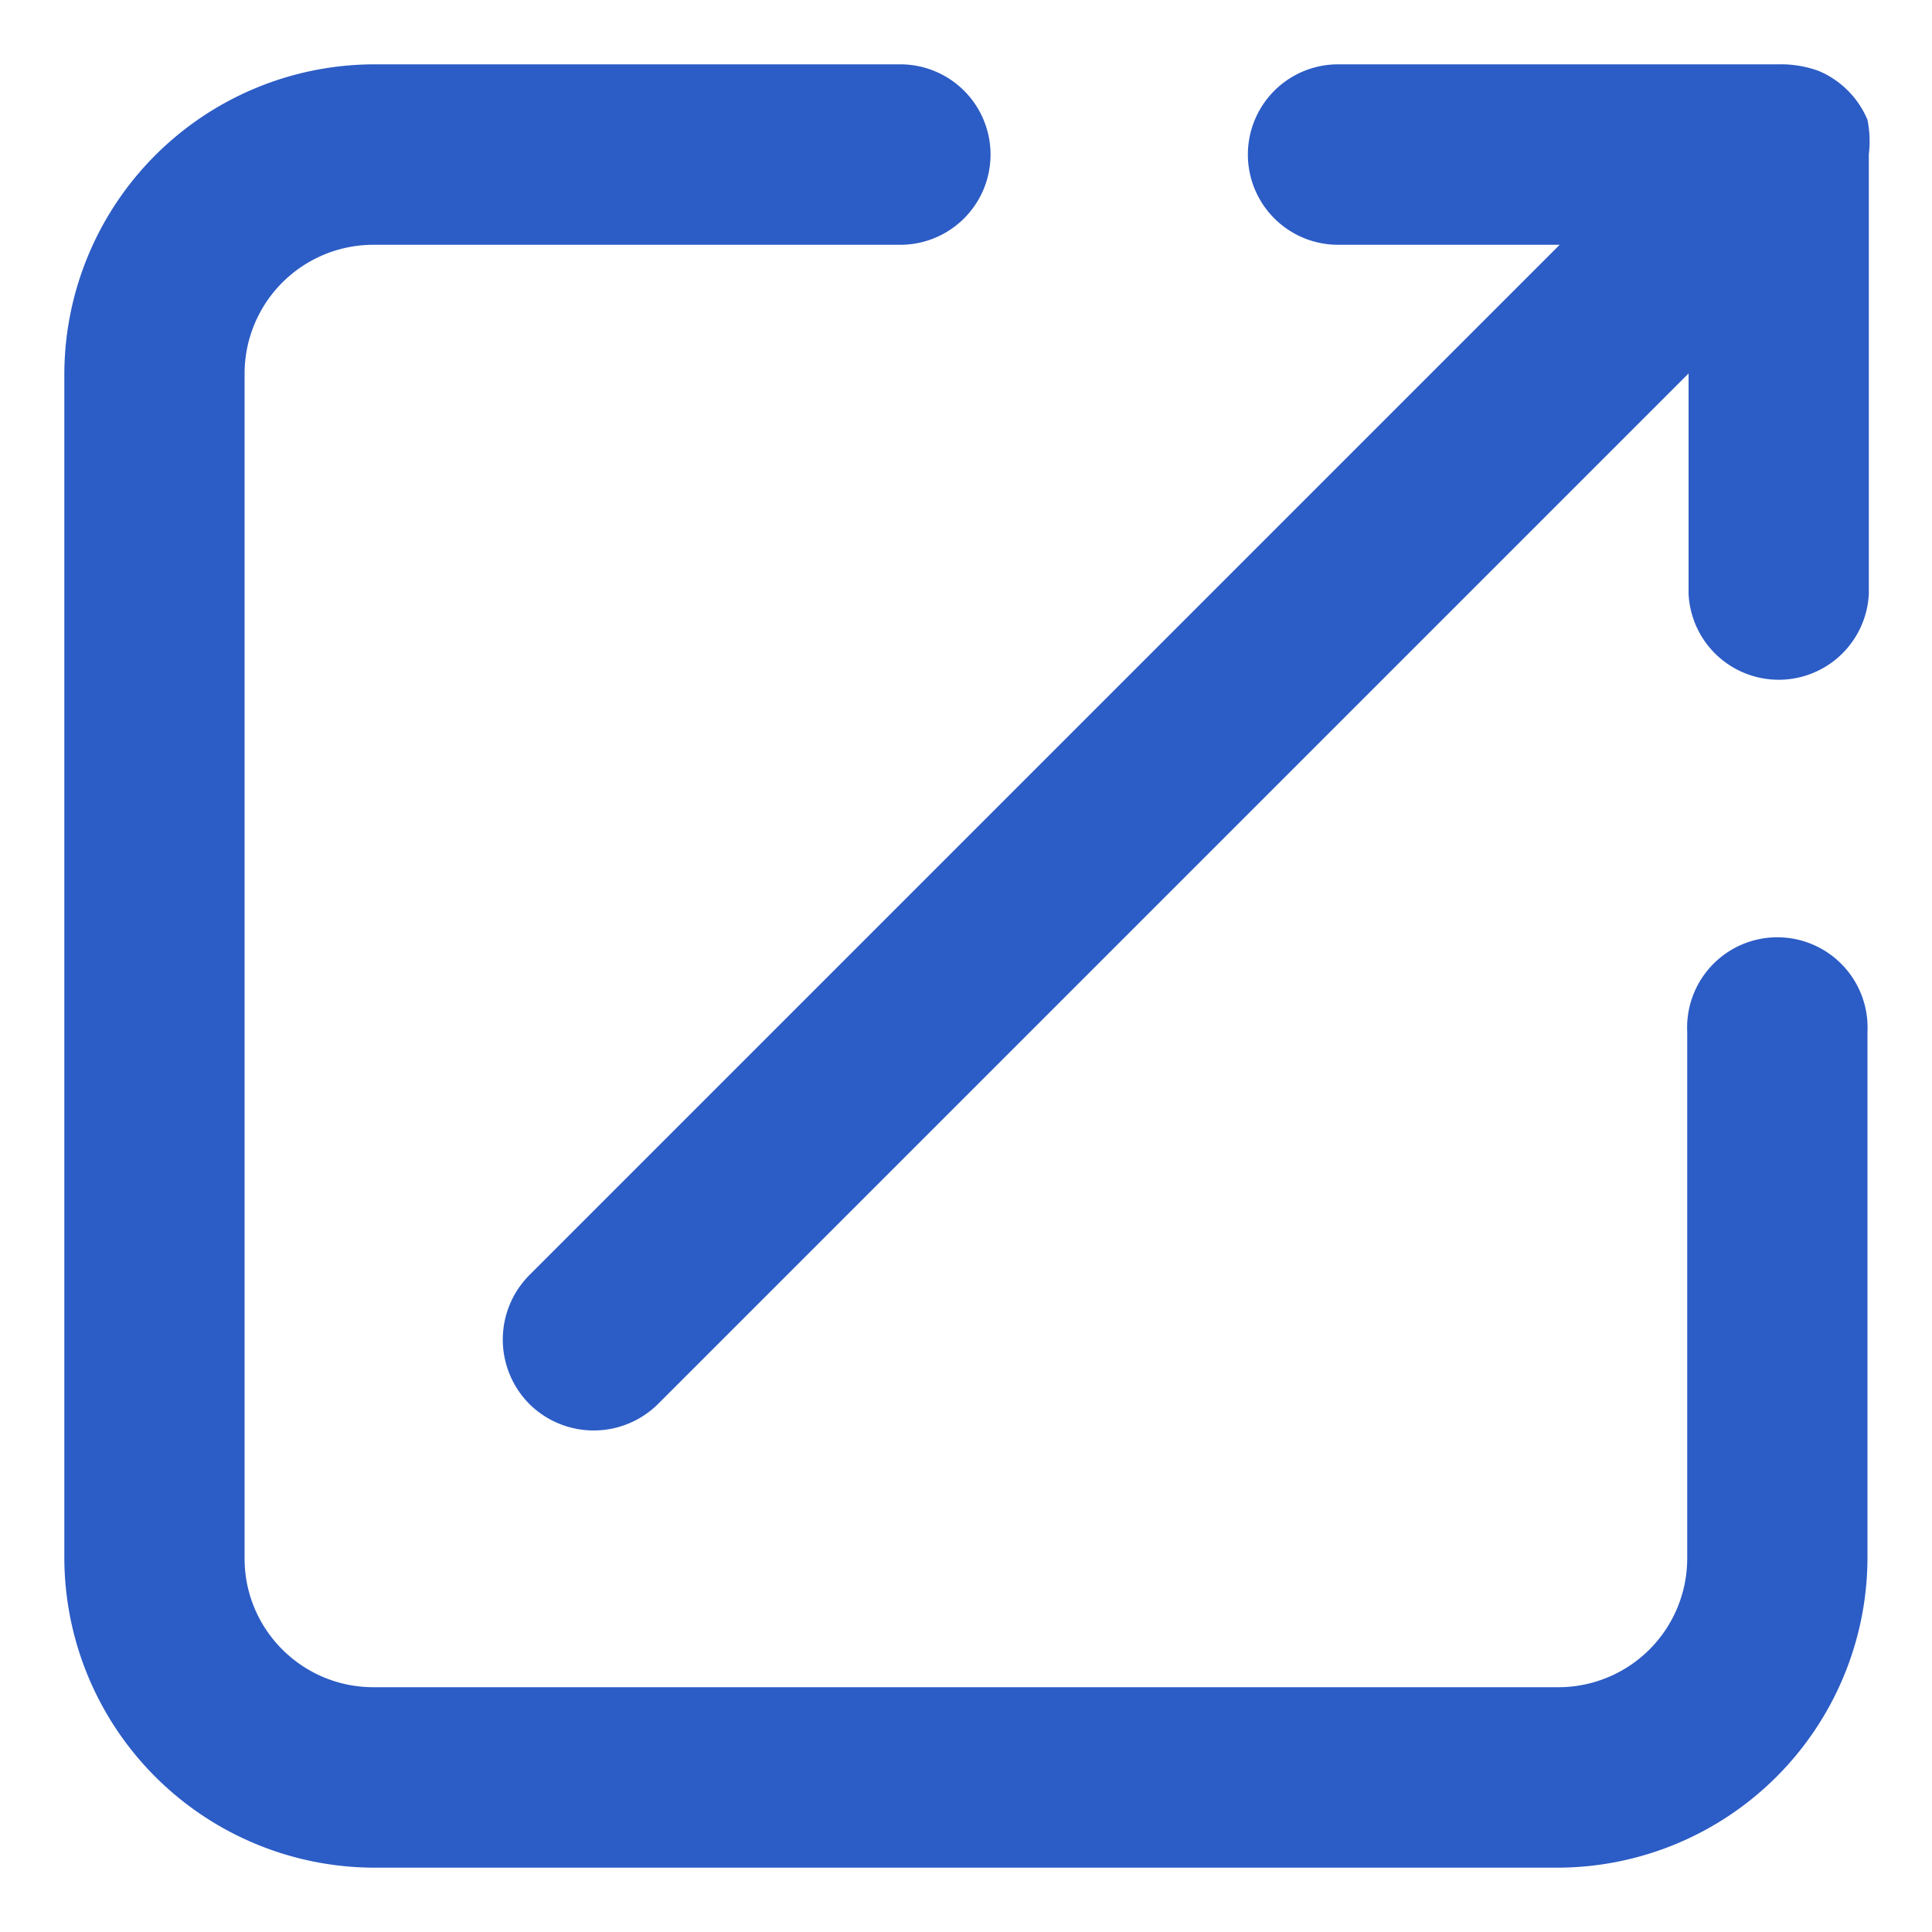 <svg xmlns="http://www.w3.org/2000/svg" width="10" height="10" fill="none" viewBox="0 0 10 10"><path fill="#2C5CC5" fill-rule="evenodd" d="M9.413.367a.473.473 0 01.253.253c.012.06.014.12.007.18v2.273a.467.467 0 01-.933 0v-1.14L3.406 7.267a.473.473 0 01-.666 0 .473.473 0 010-.667l5.333-5.333H6.926a.467.467 0 010-.934H9.2a.573.573 0 01.213.034zm-.68 4.973a.467.467 0 11.933 0v2.727a1.607 1.607 0 01-1.6 1.6H1.933a1.607 1.607 0 01-1.6-1.6V1.933a1.607 1.607 0 011.6-1.6H4.66a.467.467 0 110 .934H1.933a.667.667 0 00-.667.666v6.134c0 .368.299.666.667.666h6.133a.667.667 0 00.667-.666V5.34z" clip-rule="evenodd"/></svg>
